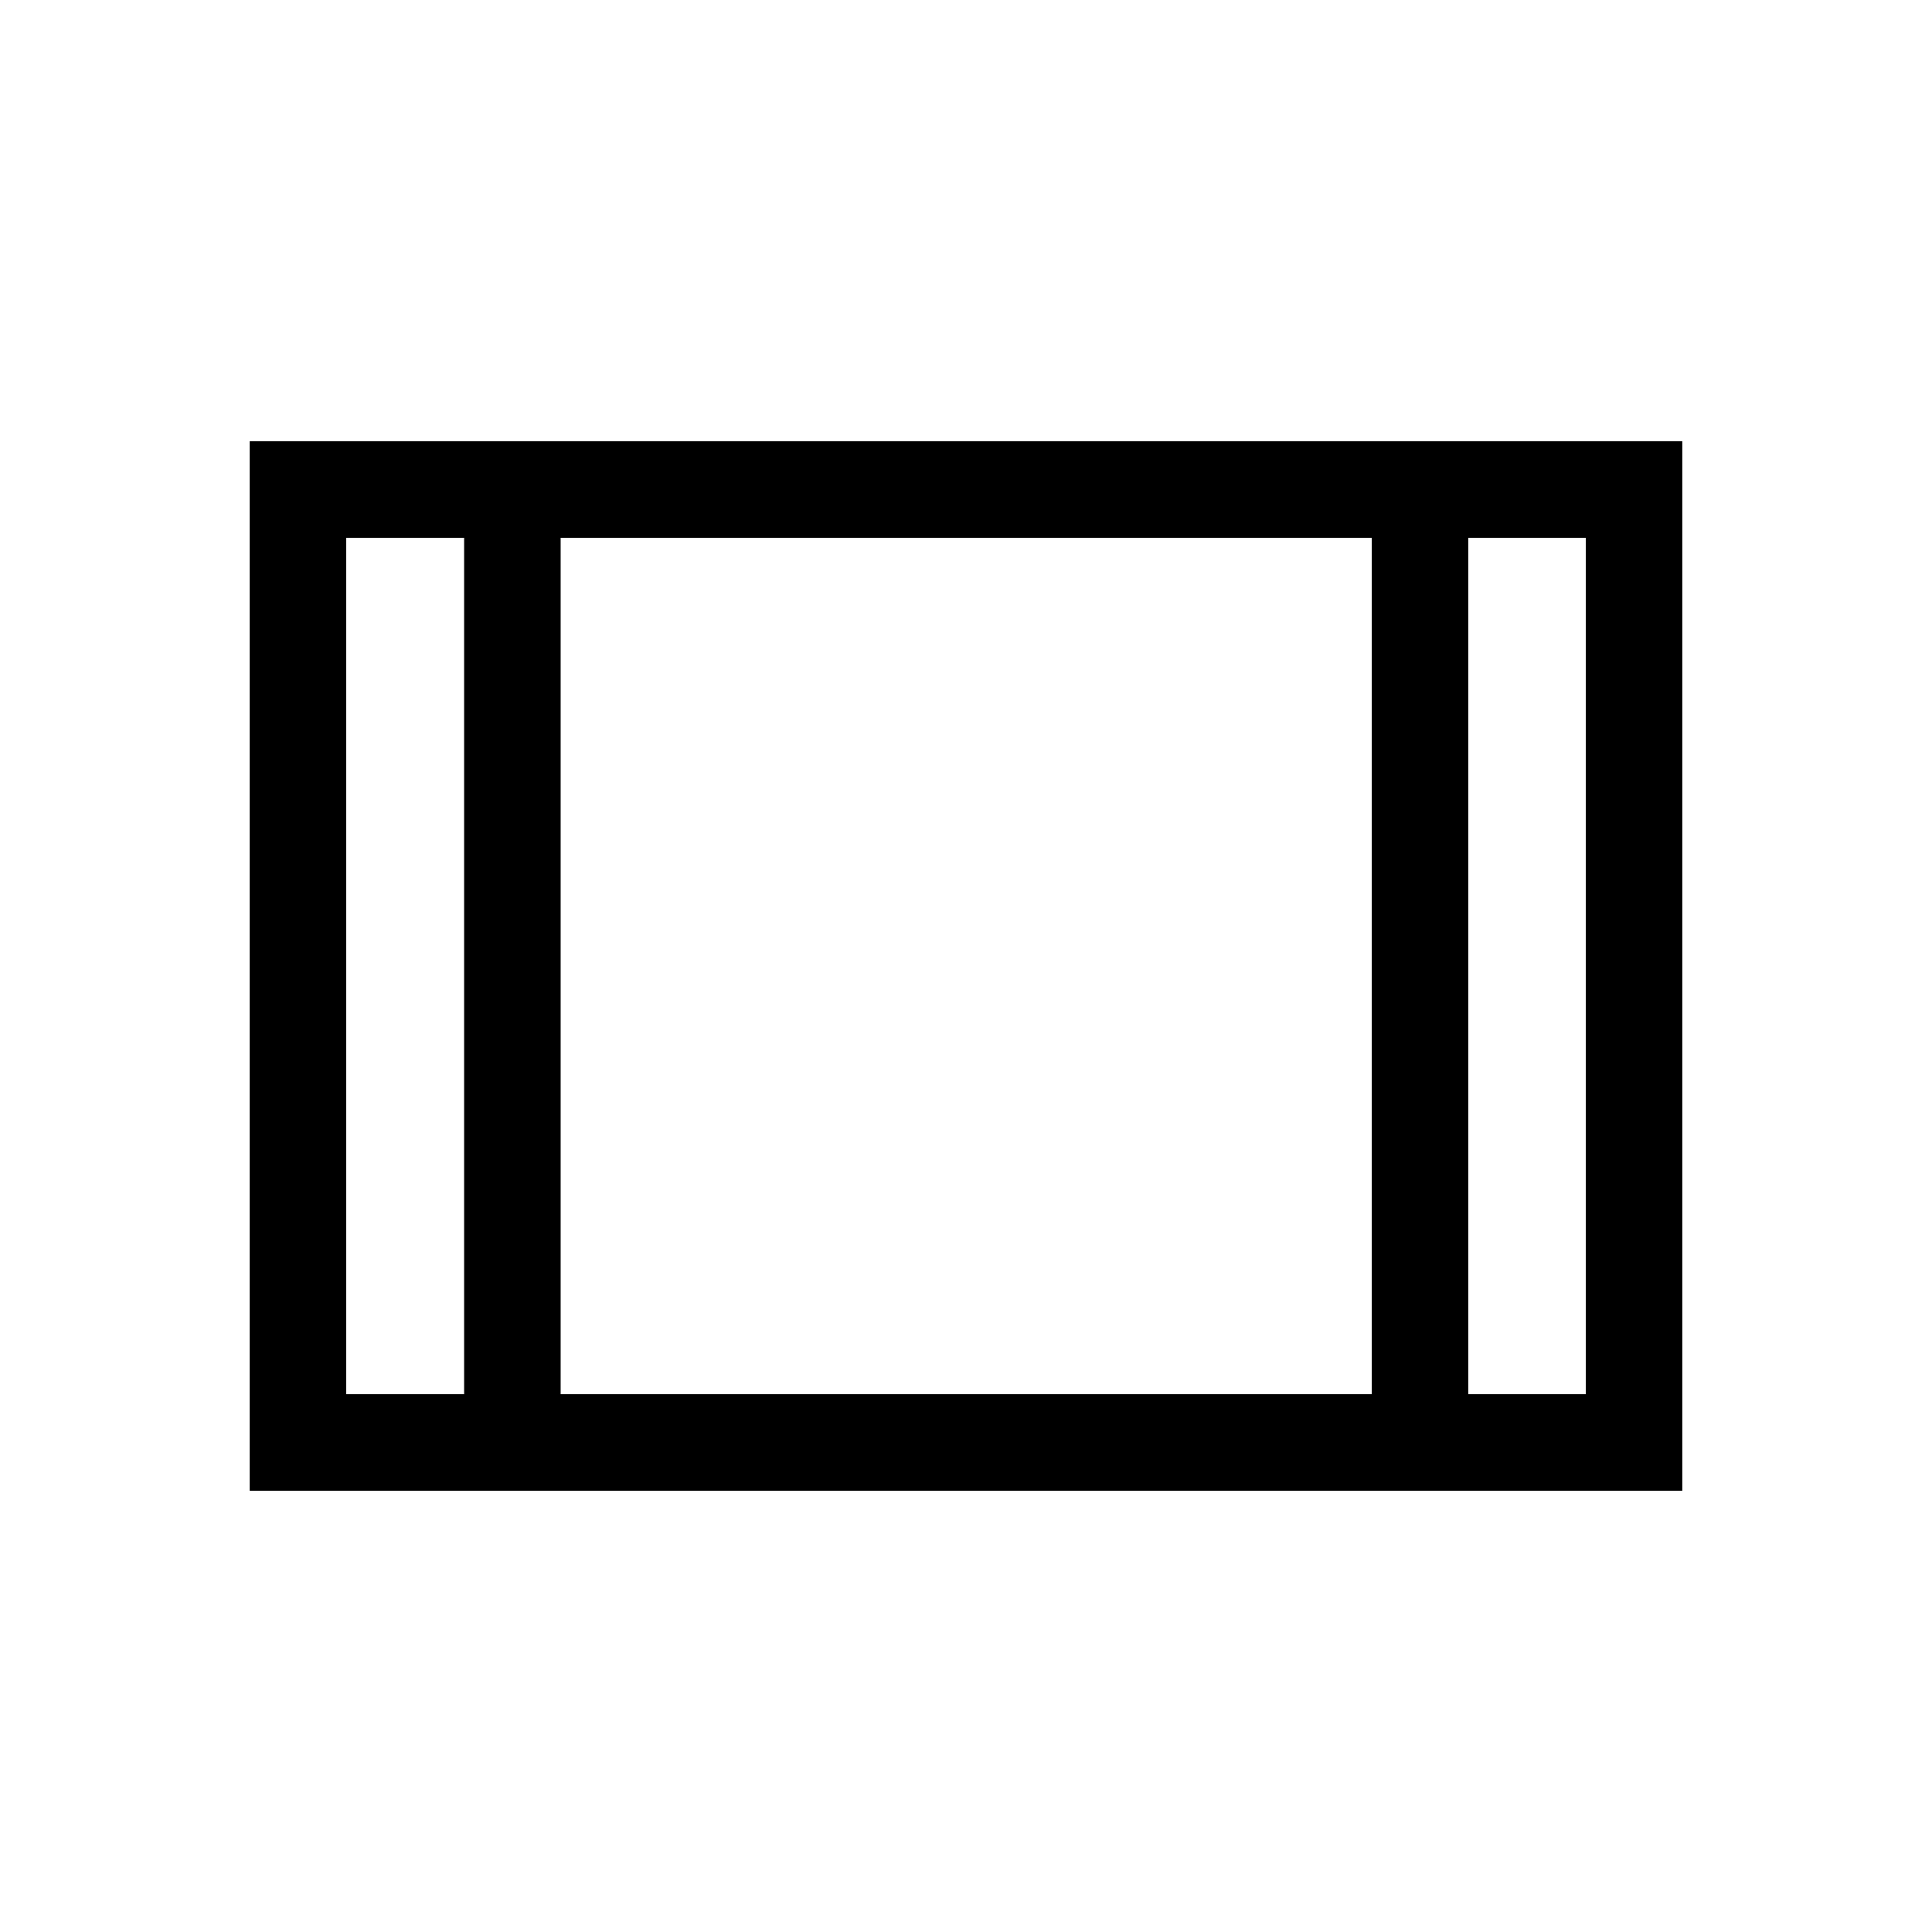 <svg xmlns="http://www.w3.org/2000/svg" height="20" viewBox="0 -960 960 960" width="20"><path d="M124.08-219.27v-521.46h711.84v521.46H124.08Zm47.96-47.96h58.58v-425.54h-58.58v425.54Zm106.54 0h403.04v-425.54H278.58v425.54Zm451 0h58.38v-425.54h-58.38v425.54Zm-451-425.54v425.54-425.54Z"/></svg>